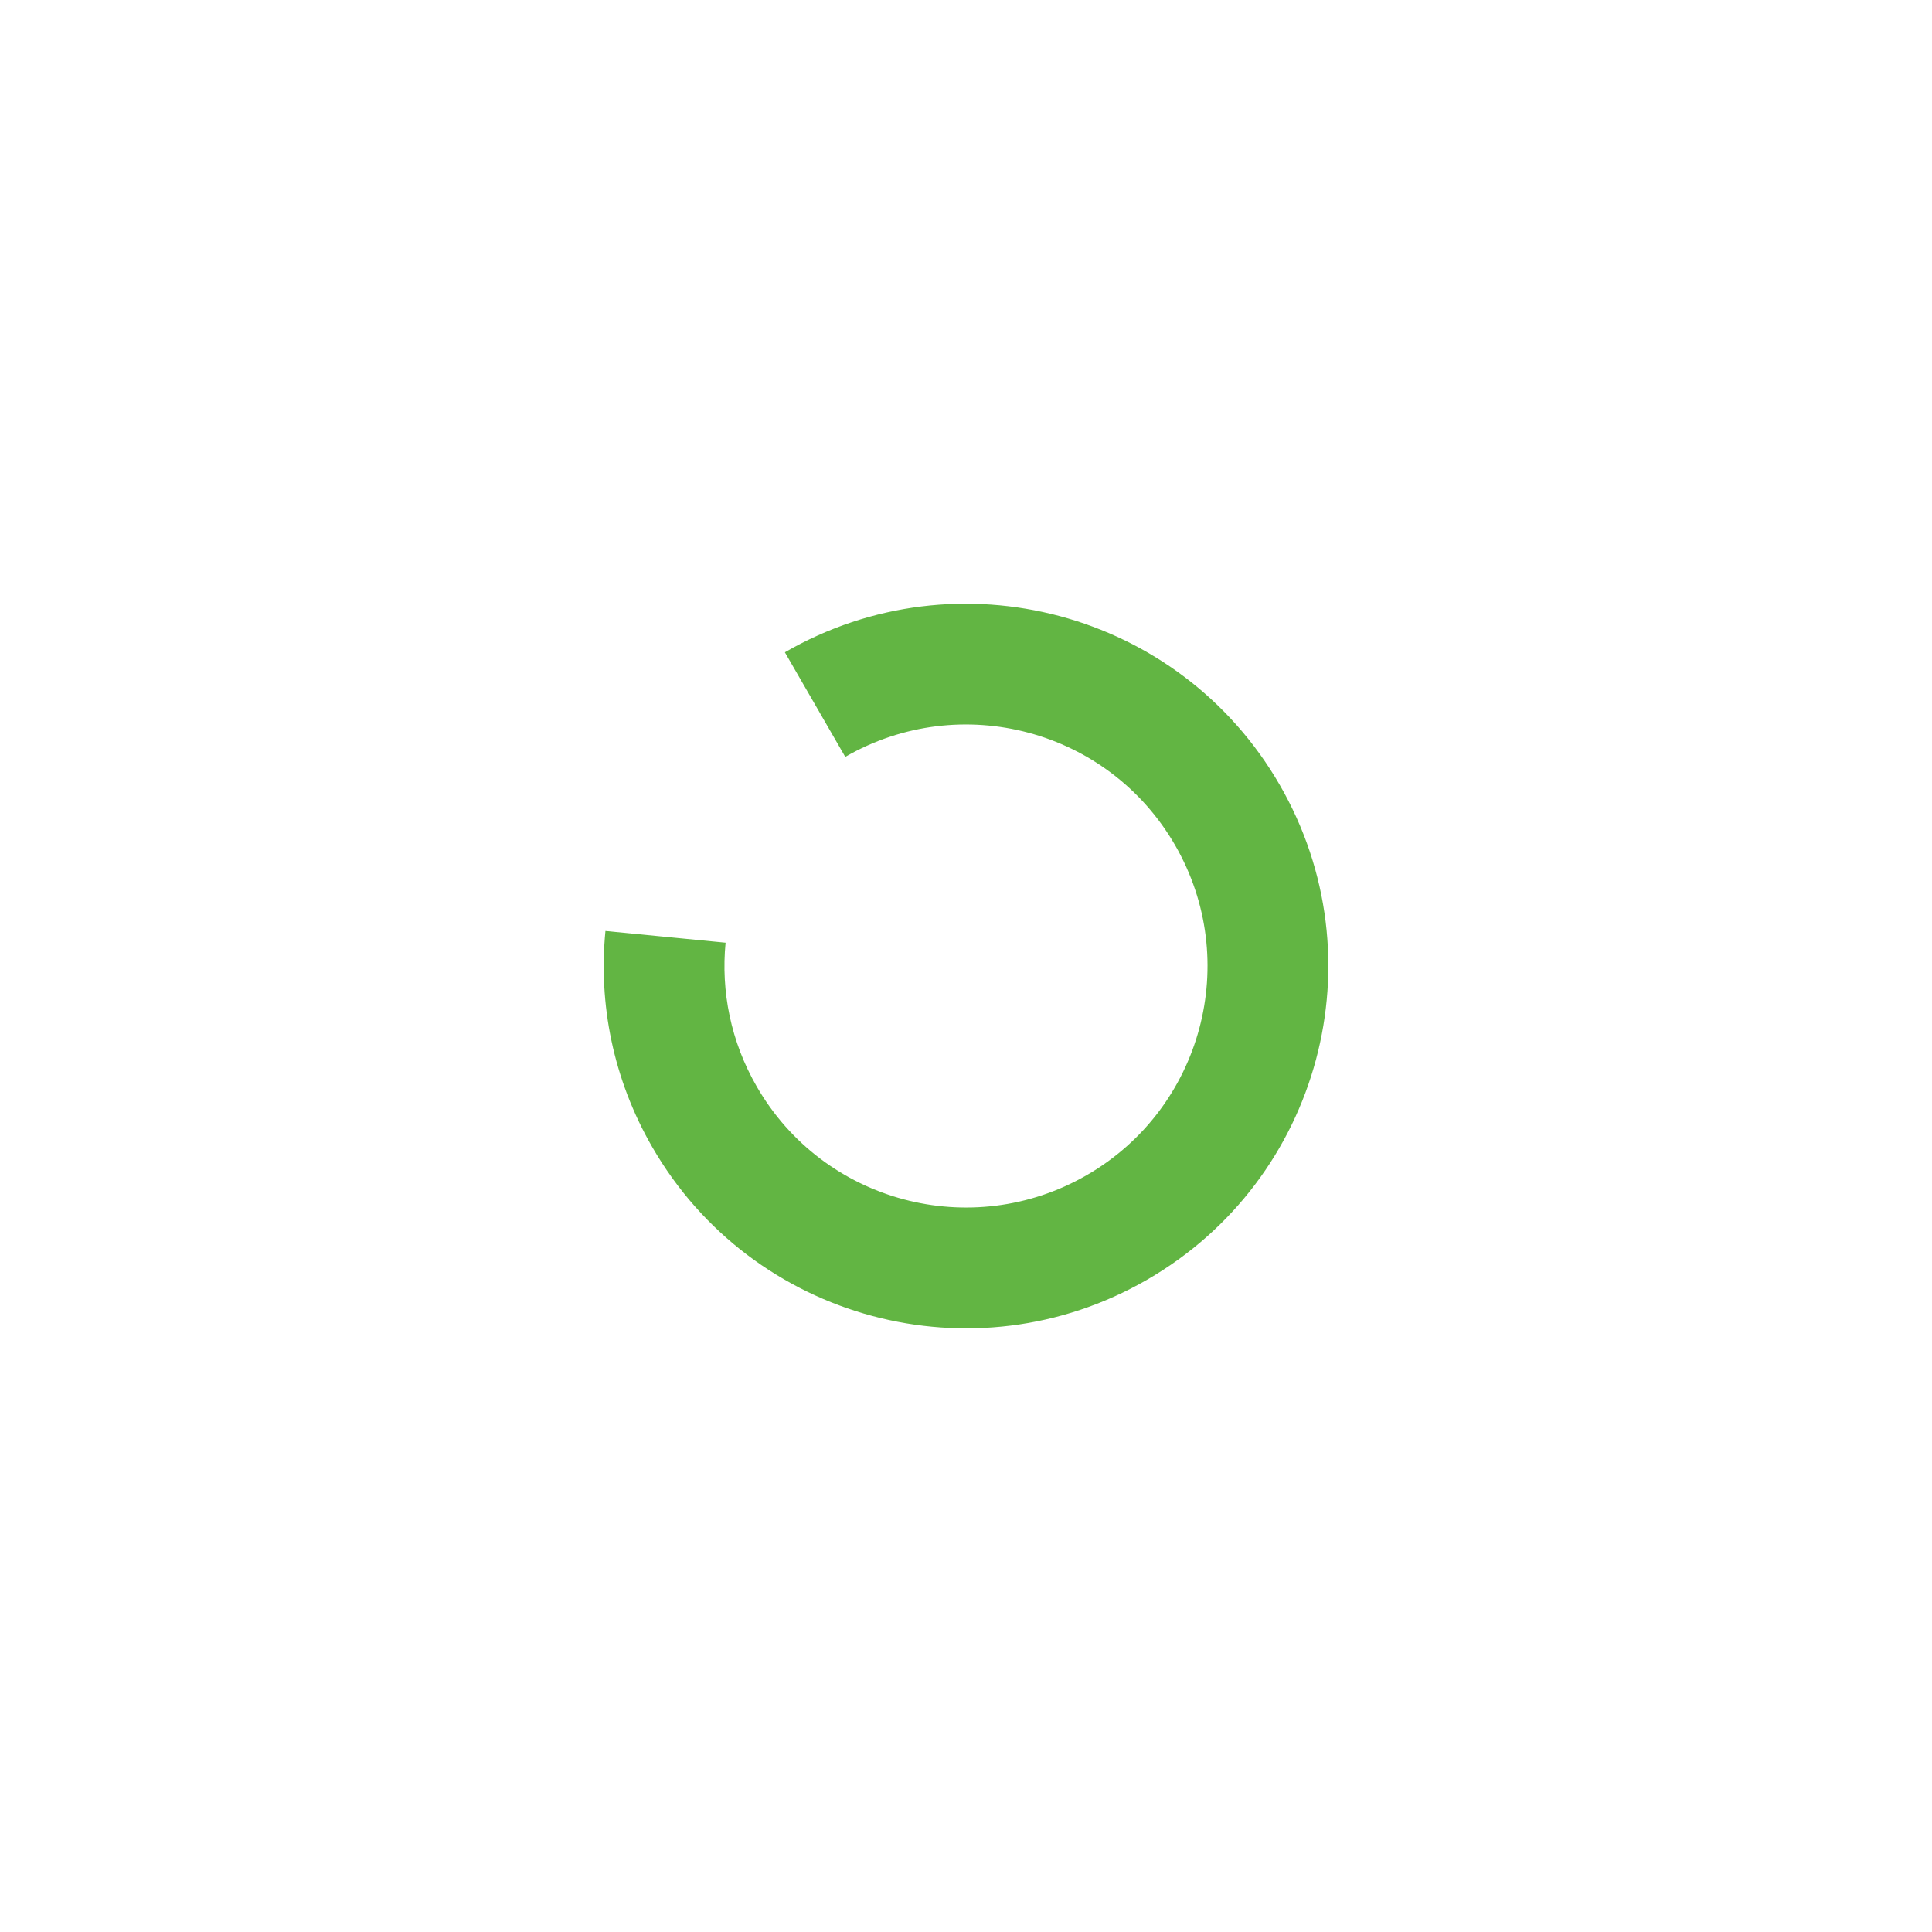 <svg width="16" height="16" viewBox="0 0 16 16" fill="none" xmlns="http://www.w3.org/2000/svg">
<path fill-rule="evenodd" clip-rule="evenodd" d="M6.5 5.402C7.935 4.574 9.77 5.065 10.598 6.5C11.427 7.935 10.935 9.77 9.5 10.598C8.065 11.427 6.23 10.935 5.402 9.5C5.077 8.937 4.955 8.312 5.014 7.71L6.009 7.807C5.97 8.208 6.051 8.625 6.268 9C6.82 9.957 8.043 10.284 9 9.732C9.957 9.18 10.284 7.957 9.732 7C9.18 6.043 7.957 5.716 7 6.268L6.5 5.402Z" fill="#62B543"/>
</svg>
